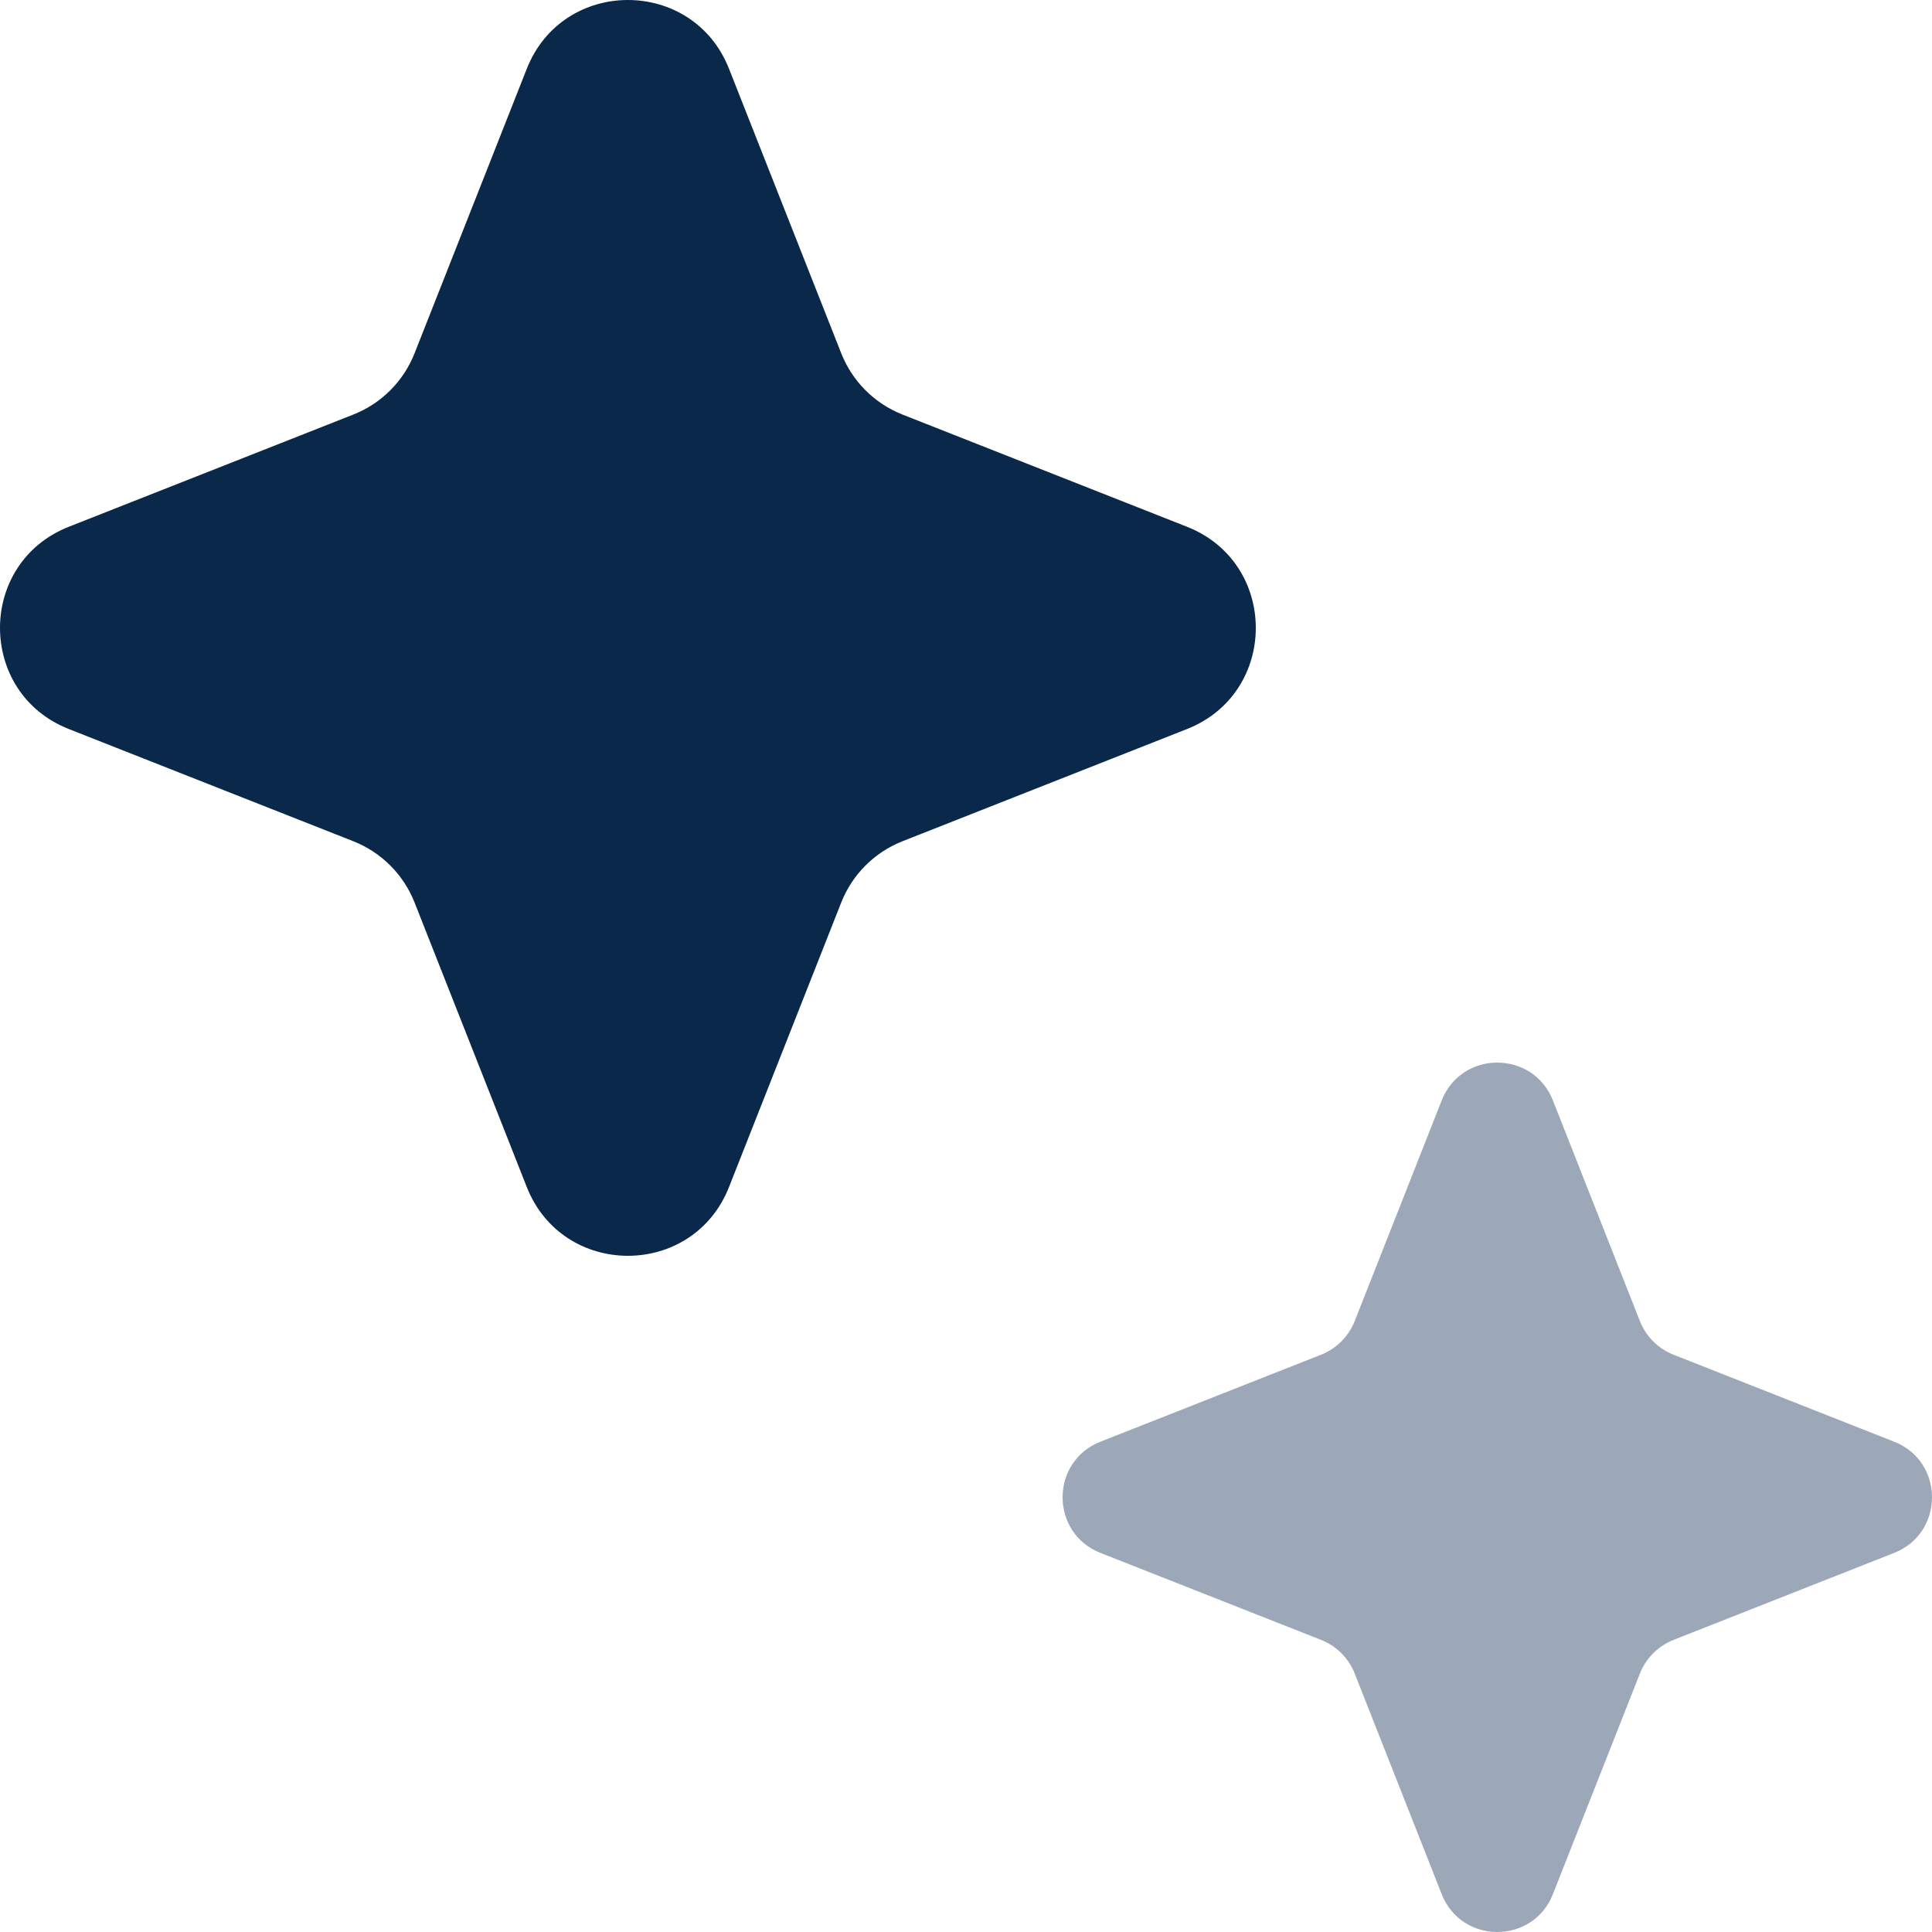 <svg width="40" height="40" viewBox="0 0 40 40" fill="none" xmlns="http://www.w3.org/2000/svg">
<g id="stars_svgrepo.com">
<path id="Vector" d="M10.906 1.425C11.655 -0.475 14.345 -0.475 15.094 1.425L17.417 7.315C17.646 7.895 18.105 8.354 18.685 8.583L24.575 10.906C26.475 11.655 26.475 14.345 24.575 15.094L18.685 17.417C18.105 17.646 17.646 18.105 17.417 18.685L15.094 24.575C14.345 26.475 11.655 26.475 10.906 24.575L8.583 18.685C8.354 18.105 7.895 17.646 7.315 17.417L1.425 15.094C-0.475 14.345 -0.475 11.655 1.425 10.906L7.315 8.583C7.895 8.354 8.354 7.895 8.583 7.315L10.906 1.425Z" fill="#09284A"/>
<path id="Vector_2" opacity="0.5" d="M29.849 22.783C30.261 21.739 31.739 21.739 32.151 22.783L33.952 27.351C34.078 27.67 34.33 27.922 34.649 28.048L39.217 29.849C40.261 30.261 40.261 31.739 39.217 32.151L34.649 33.952C34.33 34.078 34.078 34.33 33.952 34.649L32.151 39.217C31.739 40.261 30.261 40.261 29.849 39.217L28.048 34.649C27.922 34.33 27.67 34.078 27.351 33.952L22.783 32.151C21.739 31.739 21.739 30.261 22.783 29.849L27.351 28.048C27.67 27.922 27.922 27.67 28.048 27.351L29.849 22.783Z" fill="#3A5370"/>
</g>
</svg>
